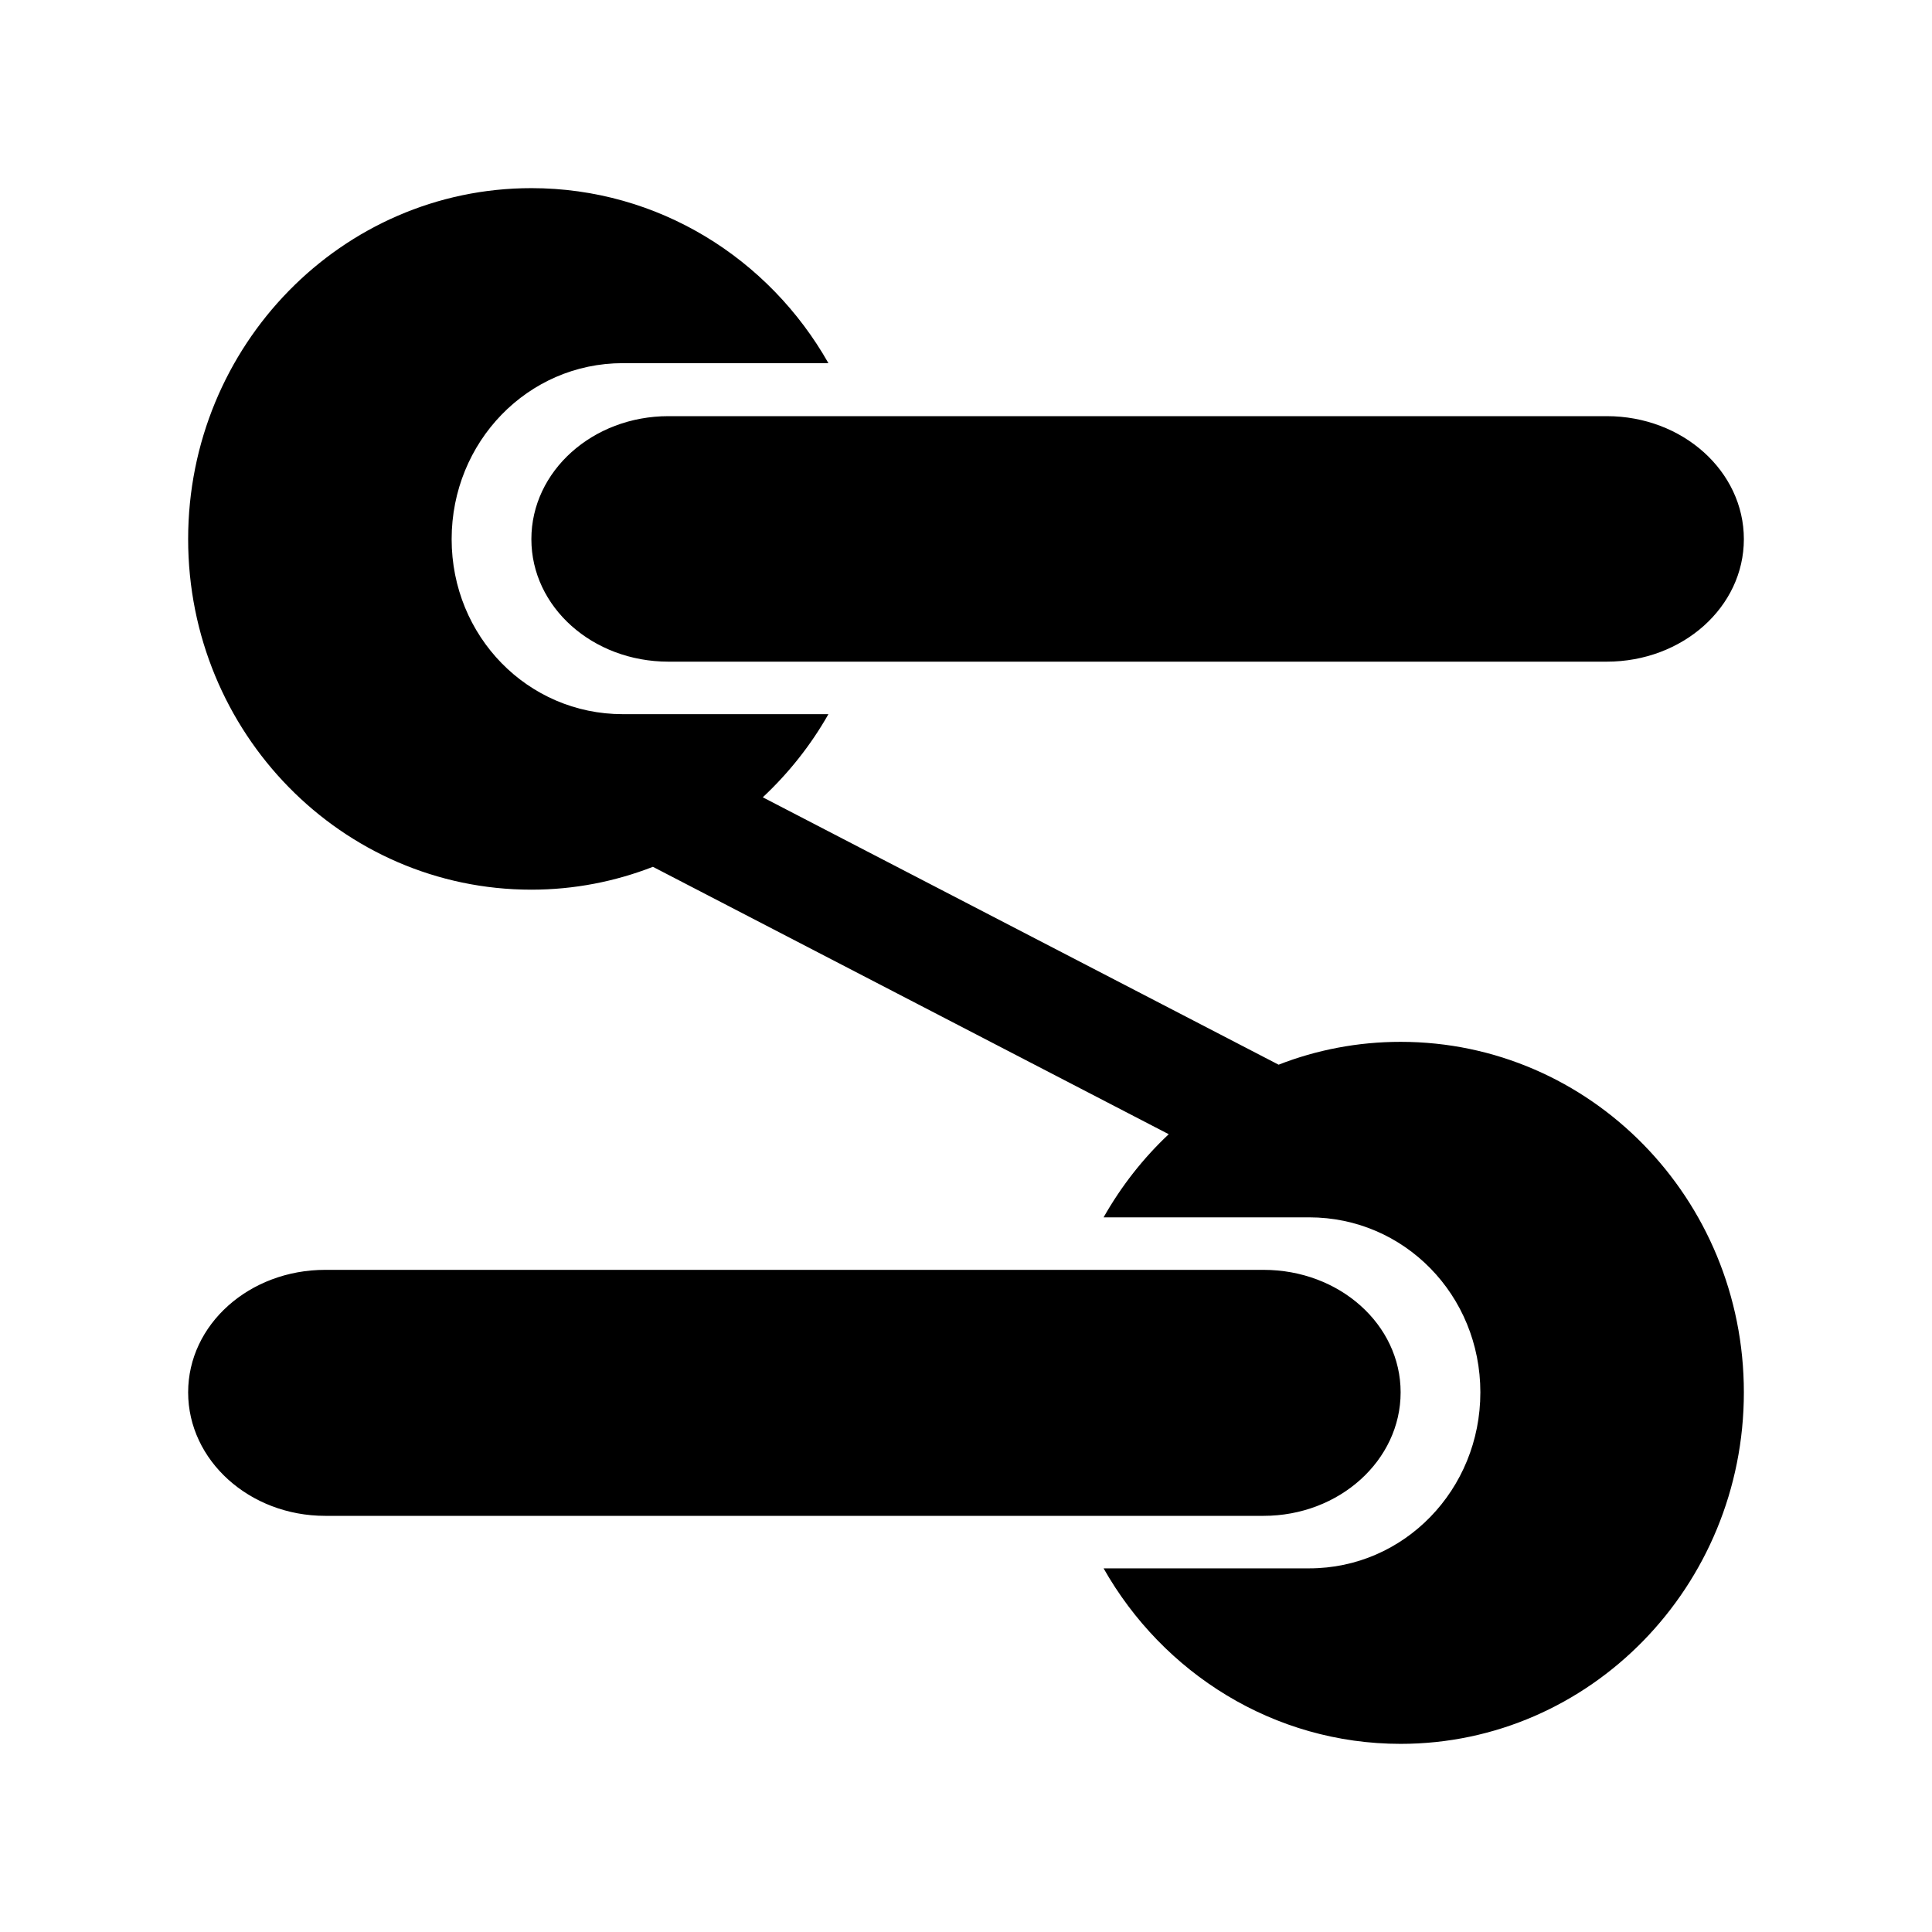 <svg xmlns="http://www.w3.org/2000/svg" width="100%" height="100%" viewBox="0 0 583.68 583.68"><path d="M160.534 56.84c-57.251 0-103.694 47.484-103.694 106.044s46.443 105.897 103.694 105.897c12.933 0 25.303-2.464 36.719-6.903l155.835 80.781c-7.759 7.282-14.37 15.743-19.682 25.116h62.128c28.714 0 51.7 23.504 51.7 52.875s-22.986 53.169-51.7 53.169h-62.128c17.936 31.648 51.405 53.022 89.741 53.022 57.251 0 103.694-47.631 103.694-106.191s-46.443-105.897-103.694-105.897c-12.981 0-25.415 2.433-36.866 6.903l-155.834-80.781c7.792-7.298 14.499-15.712 19.828-25.116h-62.128c-28.714 0-51.7-23.504-51.7-52.875s22.986-53.169 51.7-53.169h62.128c-17.936-31.648-51.405-52.875-89.741-52.875z m41.419 68.884c-22.916 0-41.419 16.637-41.419 37.159s18.503 37.012 41.419 37.012h283.469c22.916 0 41.419-16.491 41.419-37.012s-18.503-37.159-41.419-37.159h-283.469z m-103.694 257.913c-22.916 0-41.419 16.491-41.419 37.013s18.503 37.306 41.419 37.306h283.469c22.916 0 41.419-16.785 41.419-37.306s-18.503-37.013-41.419-37.013h-283.469z" /></svg>